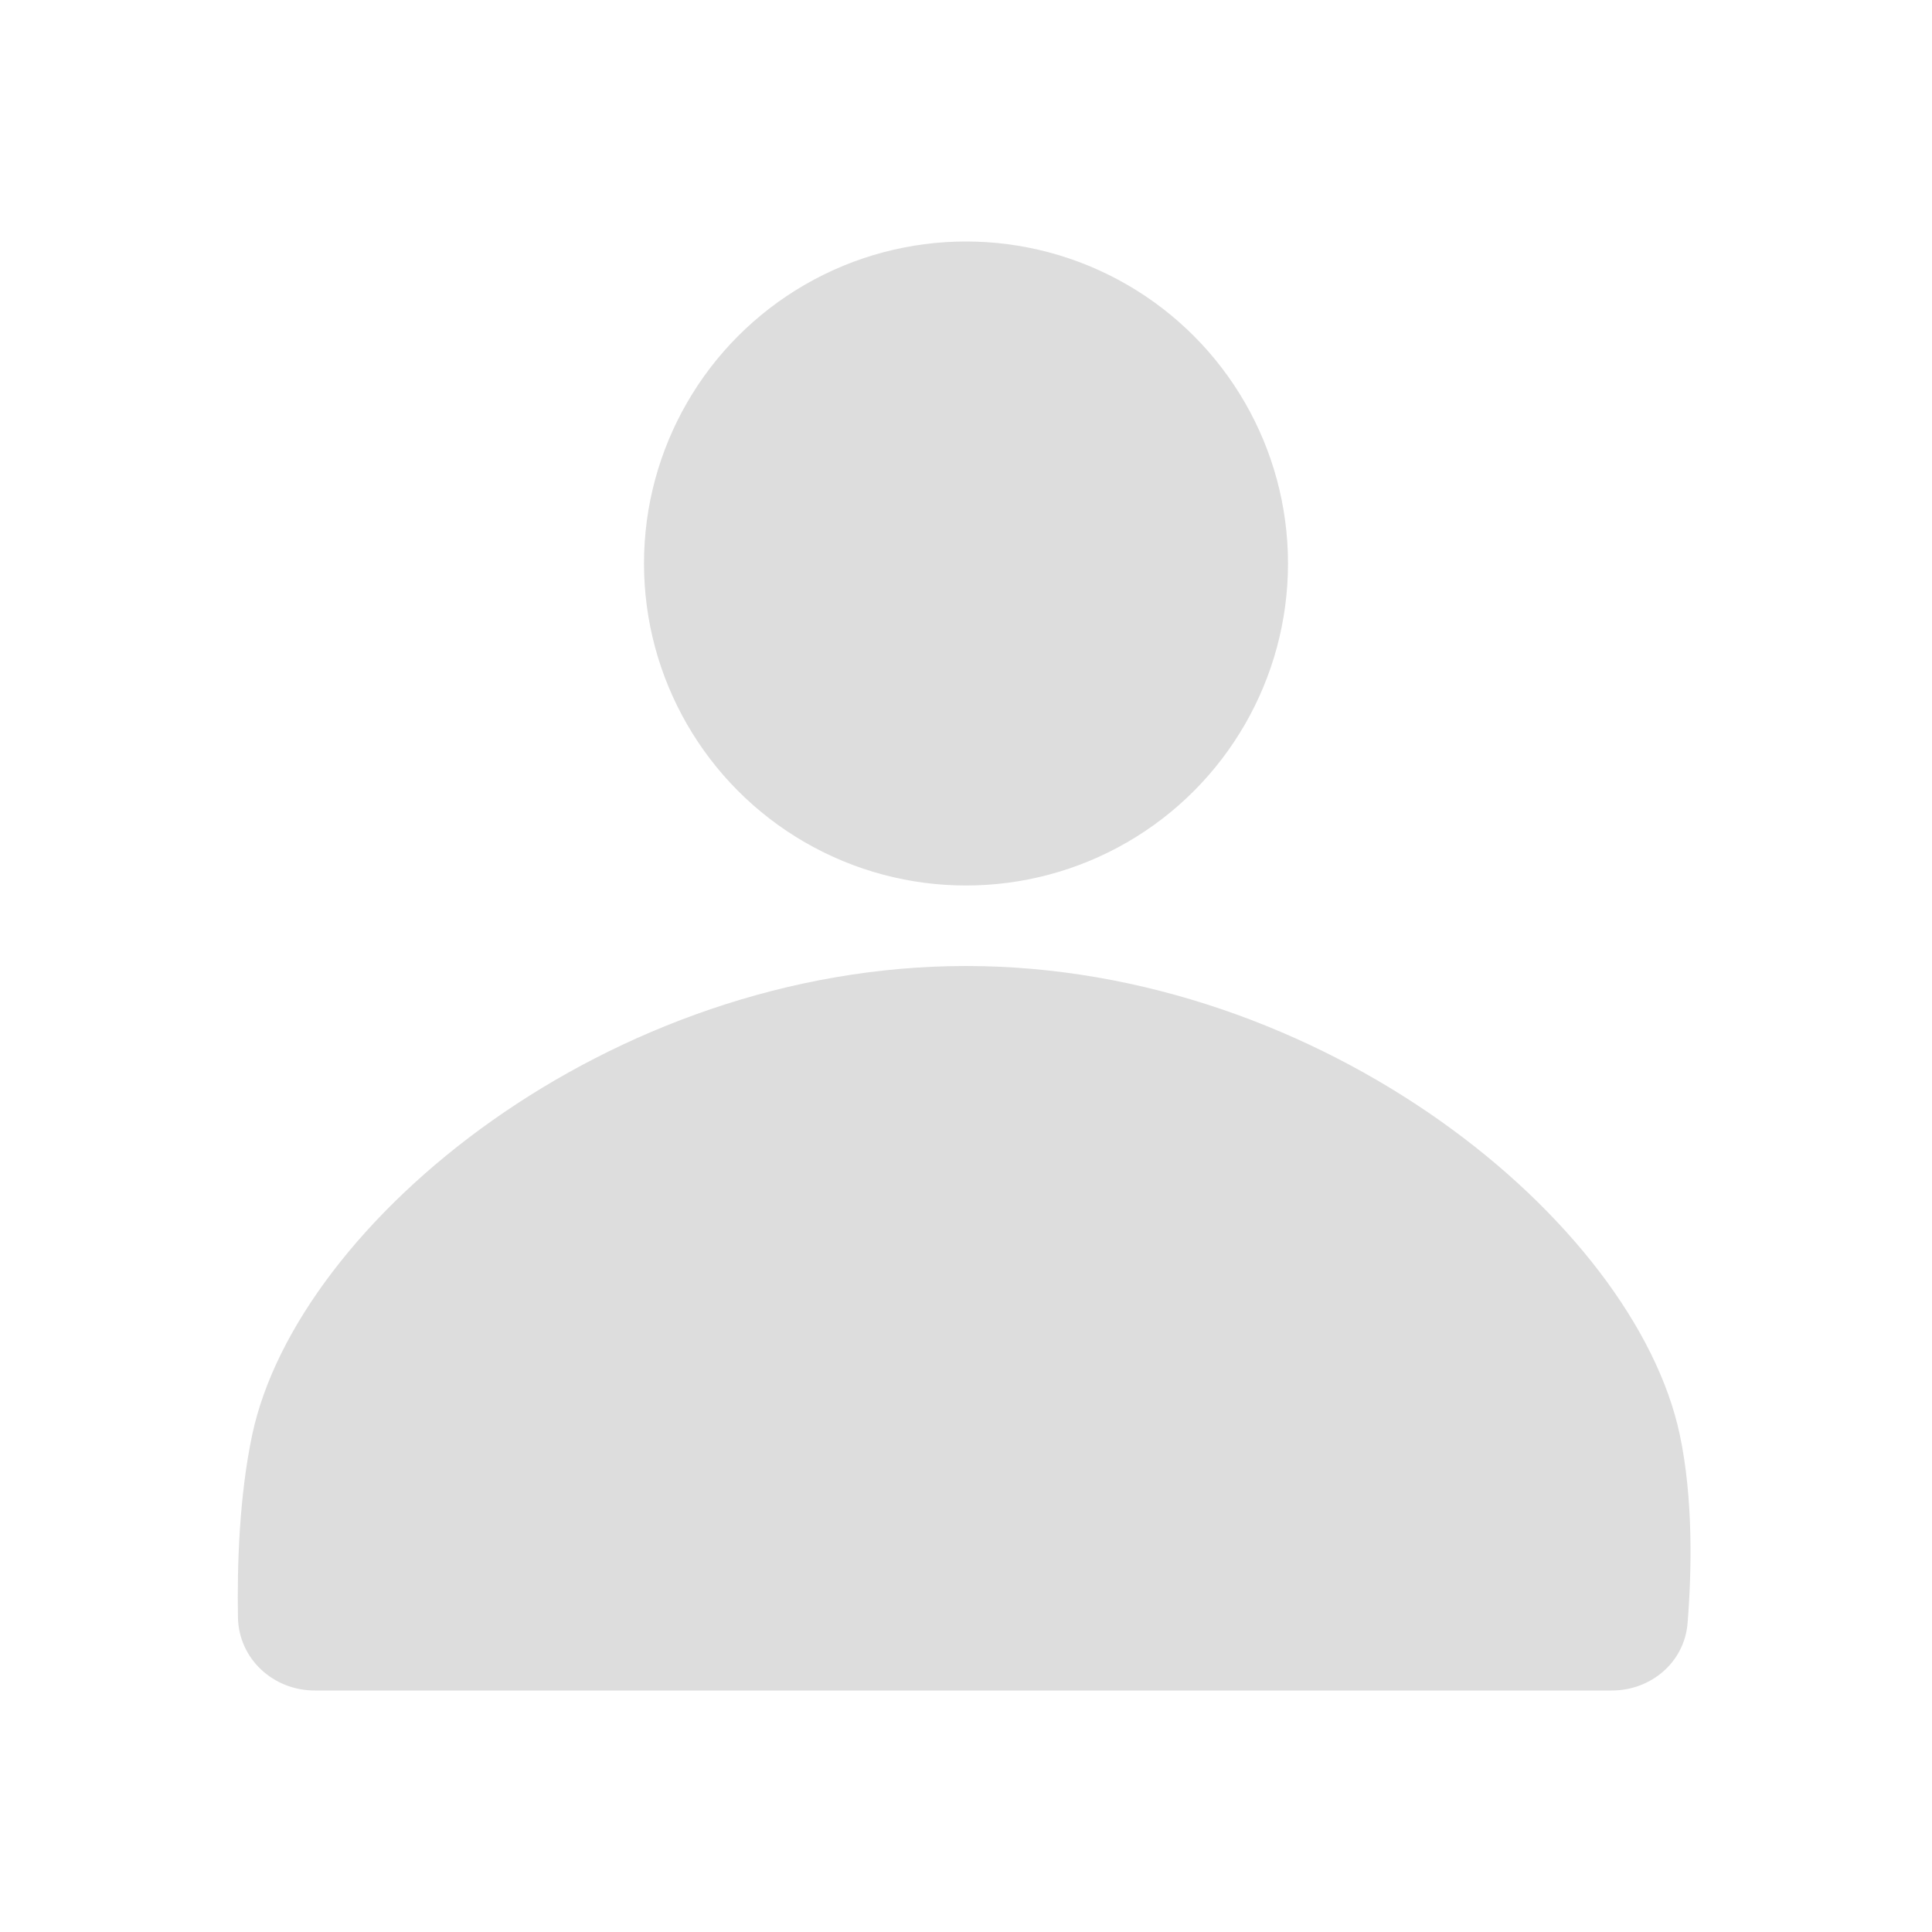 <svg width="24" height="24" viewBox="0 0 24 24" fill="none" xmlns="http://www.w3.org/2000/svg">
<path d="M12 12C16.434 12 20.305 15.177 20.867 17.823C21.035 18.616 21.015 19.521 20.964 20.161C20.926 20.648 20.51 21 20.023 21H3.91C3.394 21 2.965 20.607 2.956 20.091C2.945 19.456 2.971 18.588 3.133 17.823C3.696 15.177 7.567 12 12 12Z" fill="#DDDDDD"/>
<circle cx="12" cy="7" r="4" fill="#DDDDDD"/>
</svg>
